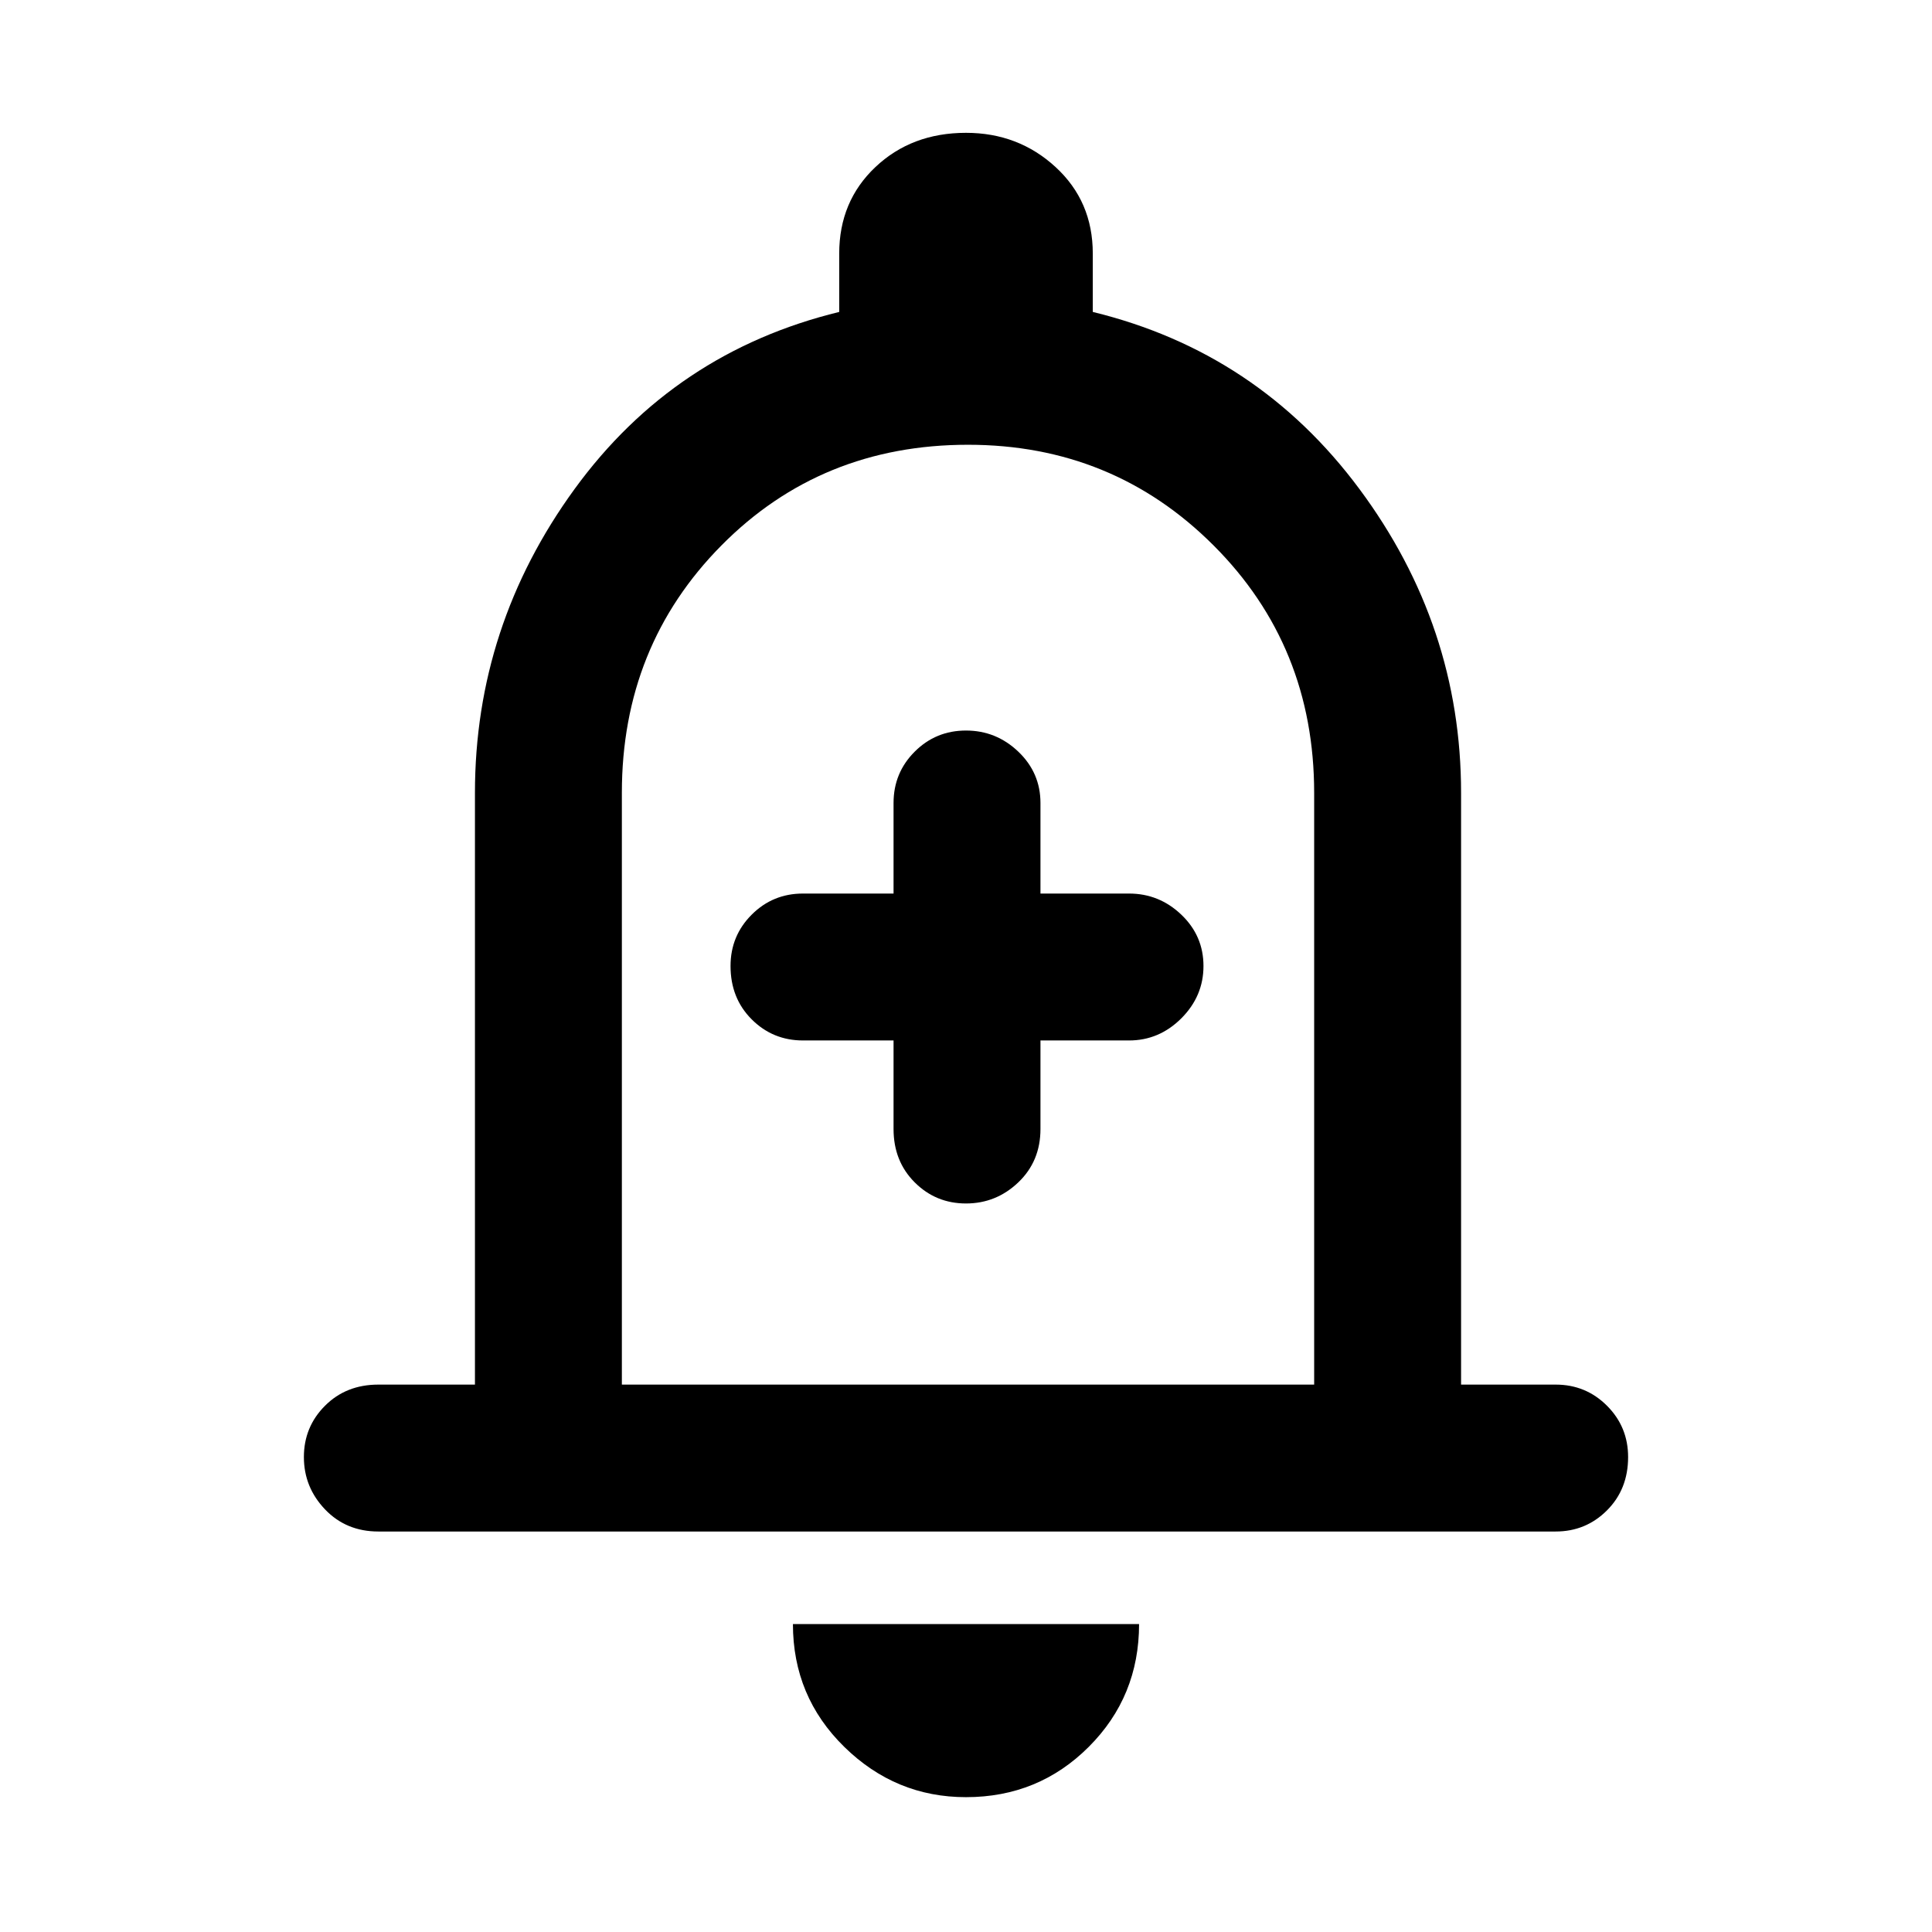 <svg xmlns="http://www.w3.org/2000/svg" height="48" width="48"><path d="M24 29.9Q24.75 29.9 25.3 29.375Q25.85 28.85 25.85 28.05V25.85H28.05Q28.8 25.85 29.35 25.3Q29.9 24.75 29.9 24Q29.9 23.25 29.35 22.725Q28.8 22.2 28.05 22.2H25.85V19.95Q25.85 19.2 25.3 18.675Q24.75 18.15 24 18.15Q23.25 18.15 22.725 18.675Q22.2 19.2 22.2 19.95V22.2H19.95Q19.2 22.2 18.675 22.725Q18.15 23.25 18.15 24Q18.15 24.8 18.675 25.325Q19.2 25.85 19.95 25.85H22.2V28.05Q22.2 28.85 22.725 29.375Q23.25 29.9 24 29.9ZM9.4 38.05Q8.6 38.05 8.075 37.5Q7.55 36.95 7.55 36.2Q7.55 35.45 8.075 34.925Q8.6 34.4 9.4 34.4H11.8V19.7Q11.8 15.55 14.275 12.15Q16.75 8.75 20.85 7.75V6.3Q20.85 5 21.75 4.15Q22.65 3.3 24 3.3Q25.3 3.3 26.225 4.15Q27.15 5 27.15 6.3V7.75Q31.25 8.75 33.775 12.15Q36.3 15.55 36.3 19.7V34.4H38.65Q39.4 34.4 39.925 34.925Q40.45 35.45 40.45 36.2Q40.45 37 39.925 37.525Q39.4 38.05 38.65 38.05ZM24 23.05Q24 23.05 24 23.05Q24 23.05 24 23.05Q24 23.05 24 23.05Q24 23.05 24 23.05ZM24 44.65Q22.25 44.65 20.975 43.4Q19.7 42.15 19.7 40.35H28.3Q28.3 42.15 27.05 43.4Q25.8 44.65 24 44.65ZM15.45 34.4H32.65V19.7Q32.65 16.05 30.15 13.55Q27.65 11.05 24.05 11.05Q20.4 11.05 17.925 13.55Q15.45 16.05 15.45 19.7Z"/></svg>
